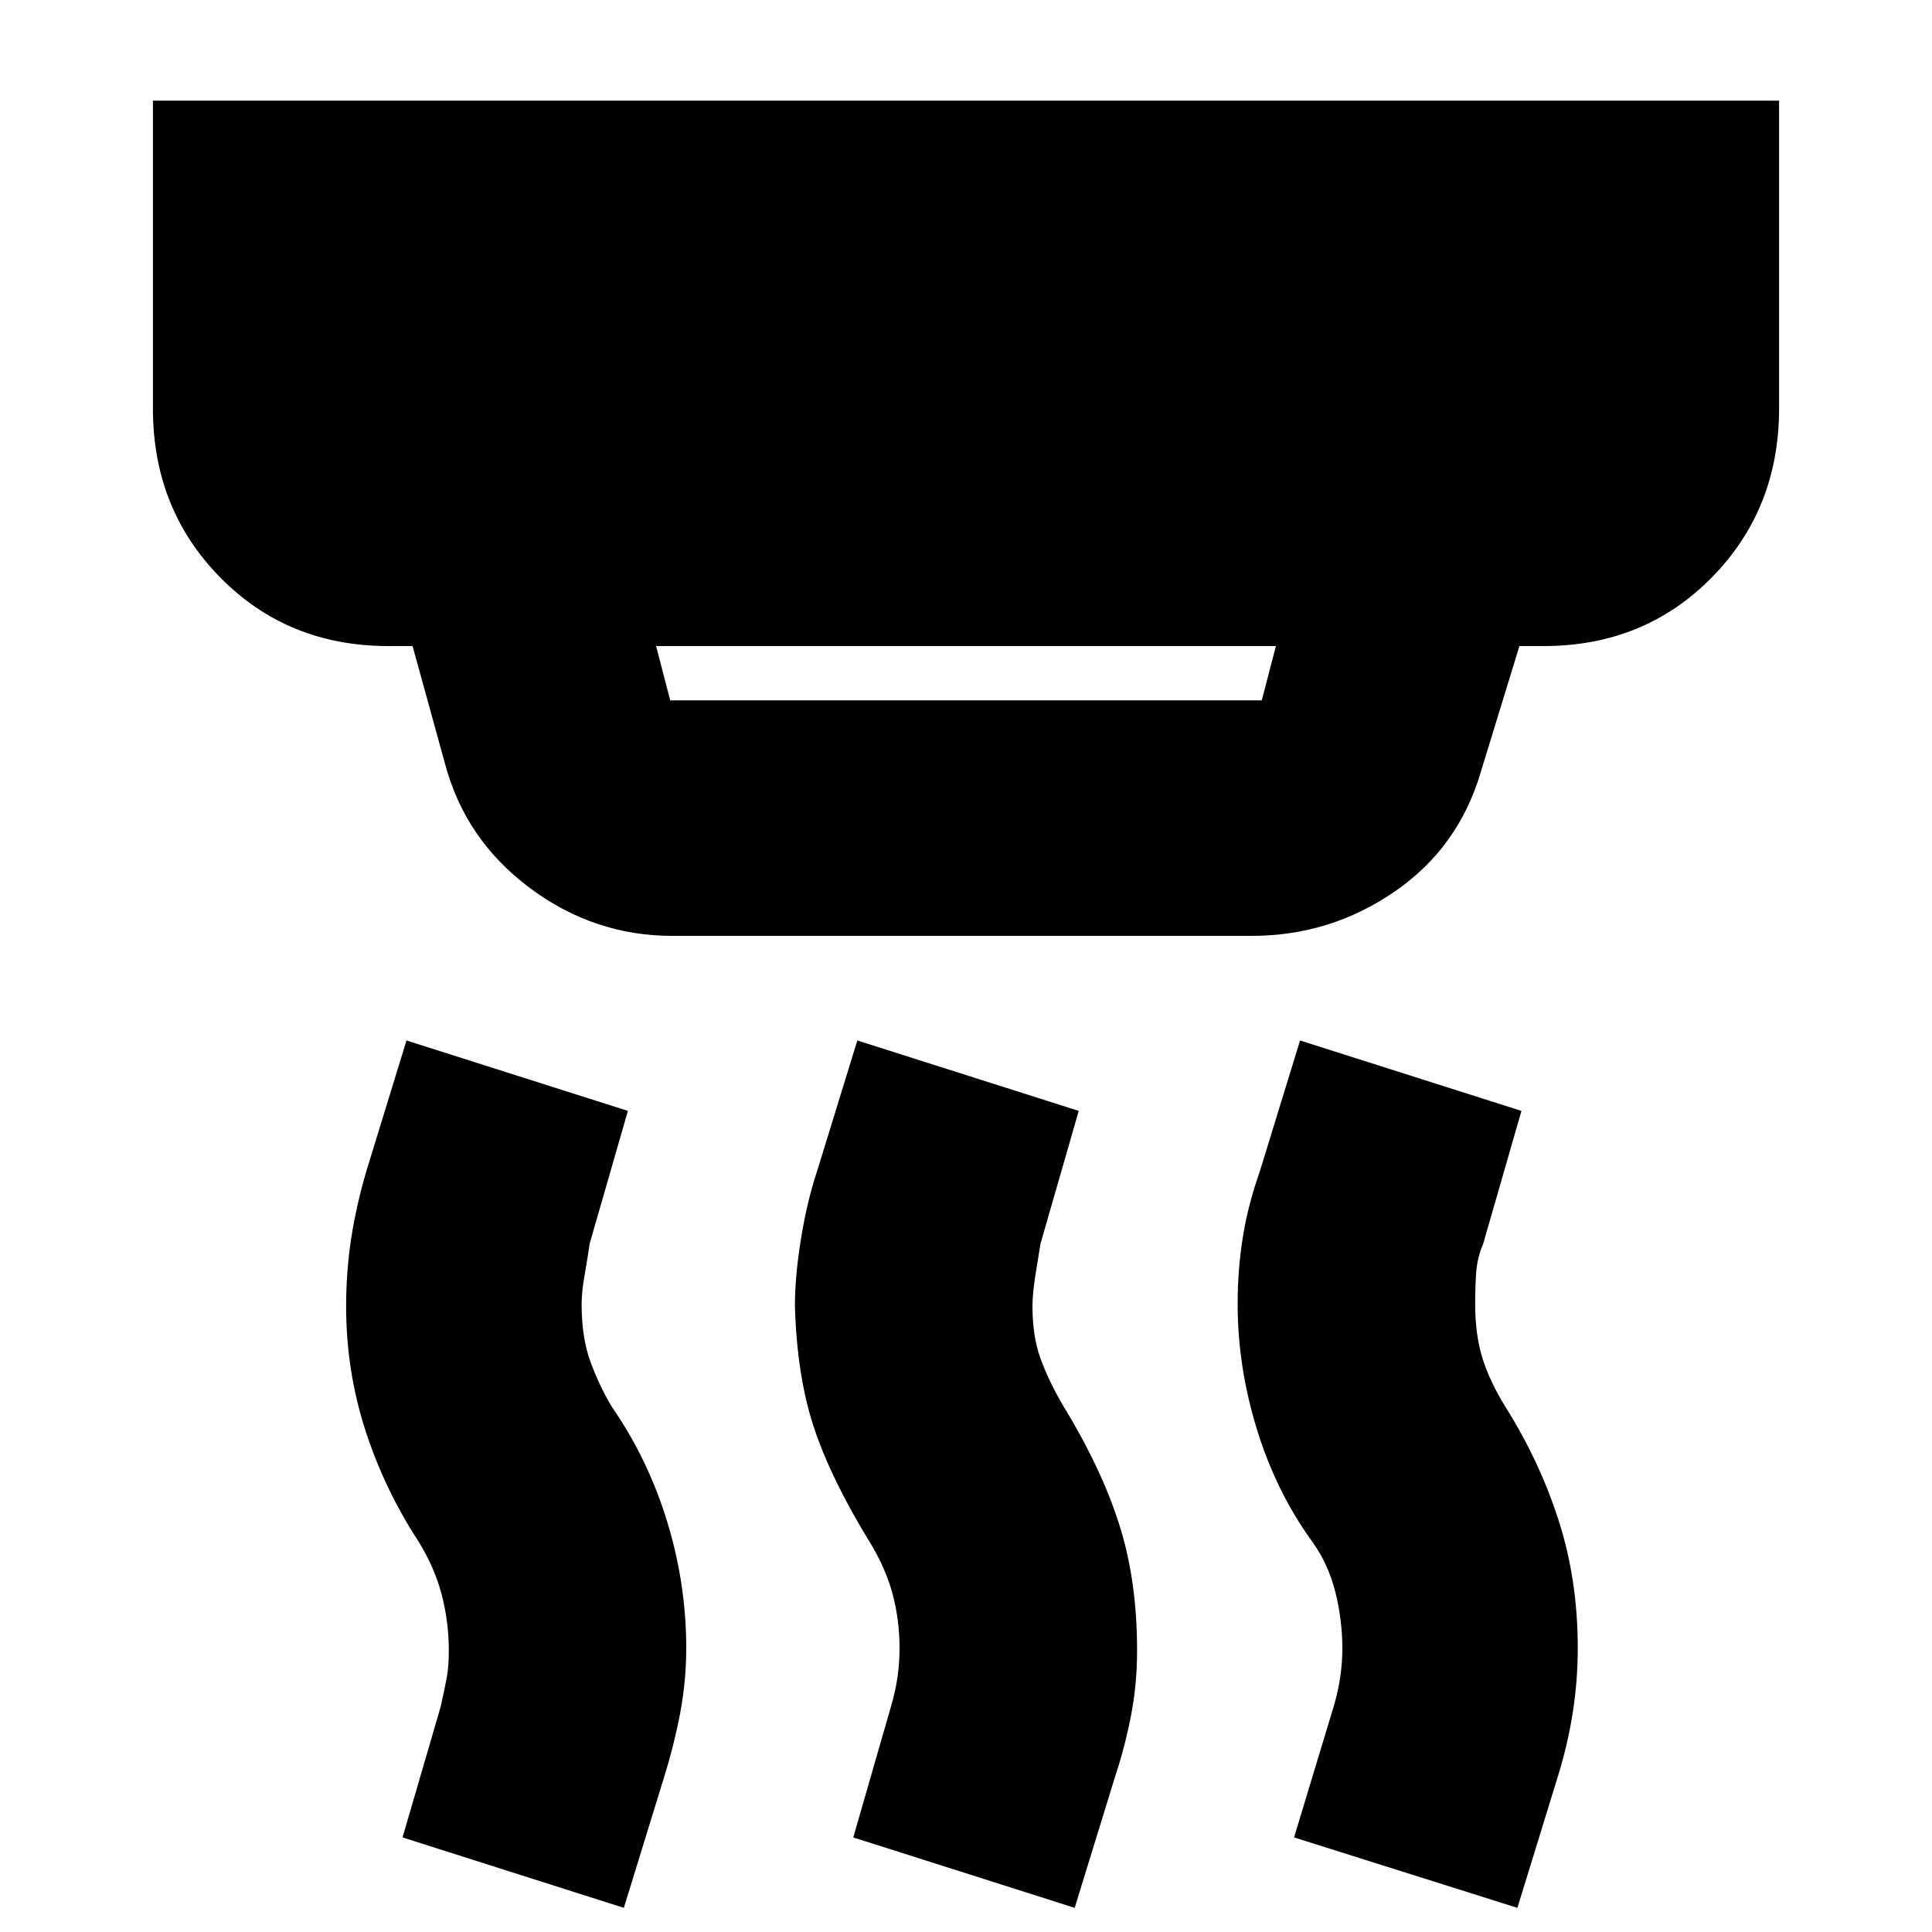<svg xmlns="http://www.w3.org/2000/svg" height="20" width="20"><path d="M6.938 7.25h6.124l.146-.562H6.792l.146.562Zm4.187 12.5-2.292-.729.396-1.375q.042-.146.063-.292.02-.146.02-.292 0-.291-.072-.562-.073-.271-.24-.542-.396-.646-.573-1.177-.177-.531-.198-1.26 0-.313.063-.698.062-.385.166-.698l.417-1.354 2.292.729-.396 1.375-.052.323q-.031.198-.031.323 0 .312.083.541.083.23.229.48.396.646.583 1.229.188.583.188 1.312 0 .355-.063.677-.062.323-.166.636Zm-4.667 0-2.291-.729.395-1.354q.042-.188.063-.302.021-.115.021-.282 0-.291-.073-.573-.073-.281-.24-.552-.354-.541-.552-1.156-.198-.614-.198-1.281 0-.354.052-.698.053-.344.157-.698l.416-1.354L6.5 11.5l-.396 1.375q-.021.146-.052.323-.031.177-.031.302 0 .354.094.604.093.25.218.458.375.542.573 1.188.198.646.198 1.312 0 .334-.062.667-.063.333-.167.667Zm9.25 0-2.312-.729.416-1.375q.042-.146.063-.292.021-.146.021-.292 0-.291-.073-.583-.073-.291-.24-.521-.375-.52-.573-1.166-.198-.646-.198-1.292 0-.354.053-.688.052-.333.177-.687l.416-1.354 2.292.729-.396 1.375q-.062.146-.073.302-.01.156-.01.323 0 .312.073.552.073.24.239.51.355.563.552 1.178.198.614.198 1.322 0 .334-.052.667t-.156.667ZM6.958 9.688q-.812 0-1.479-.5t-.875-1.292l-.333-1.208h-.25q-1.042 0-1.74-.709-.698-.708-.698-1.75V1.042h16.834v3.187q0 1.042-.698 1.75-.698.709-1.74.709h-.25l-.396 1.291q-.229.792-.895 1.25-.667.459-1.48.459Z"/></svg>